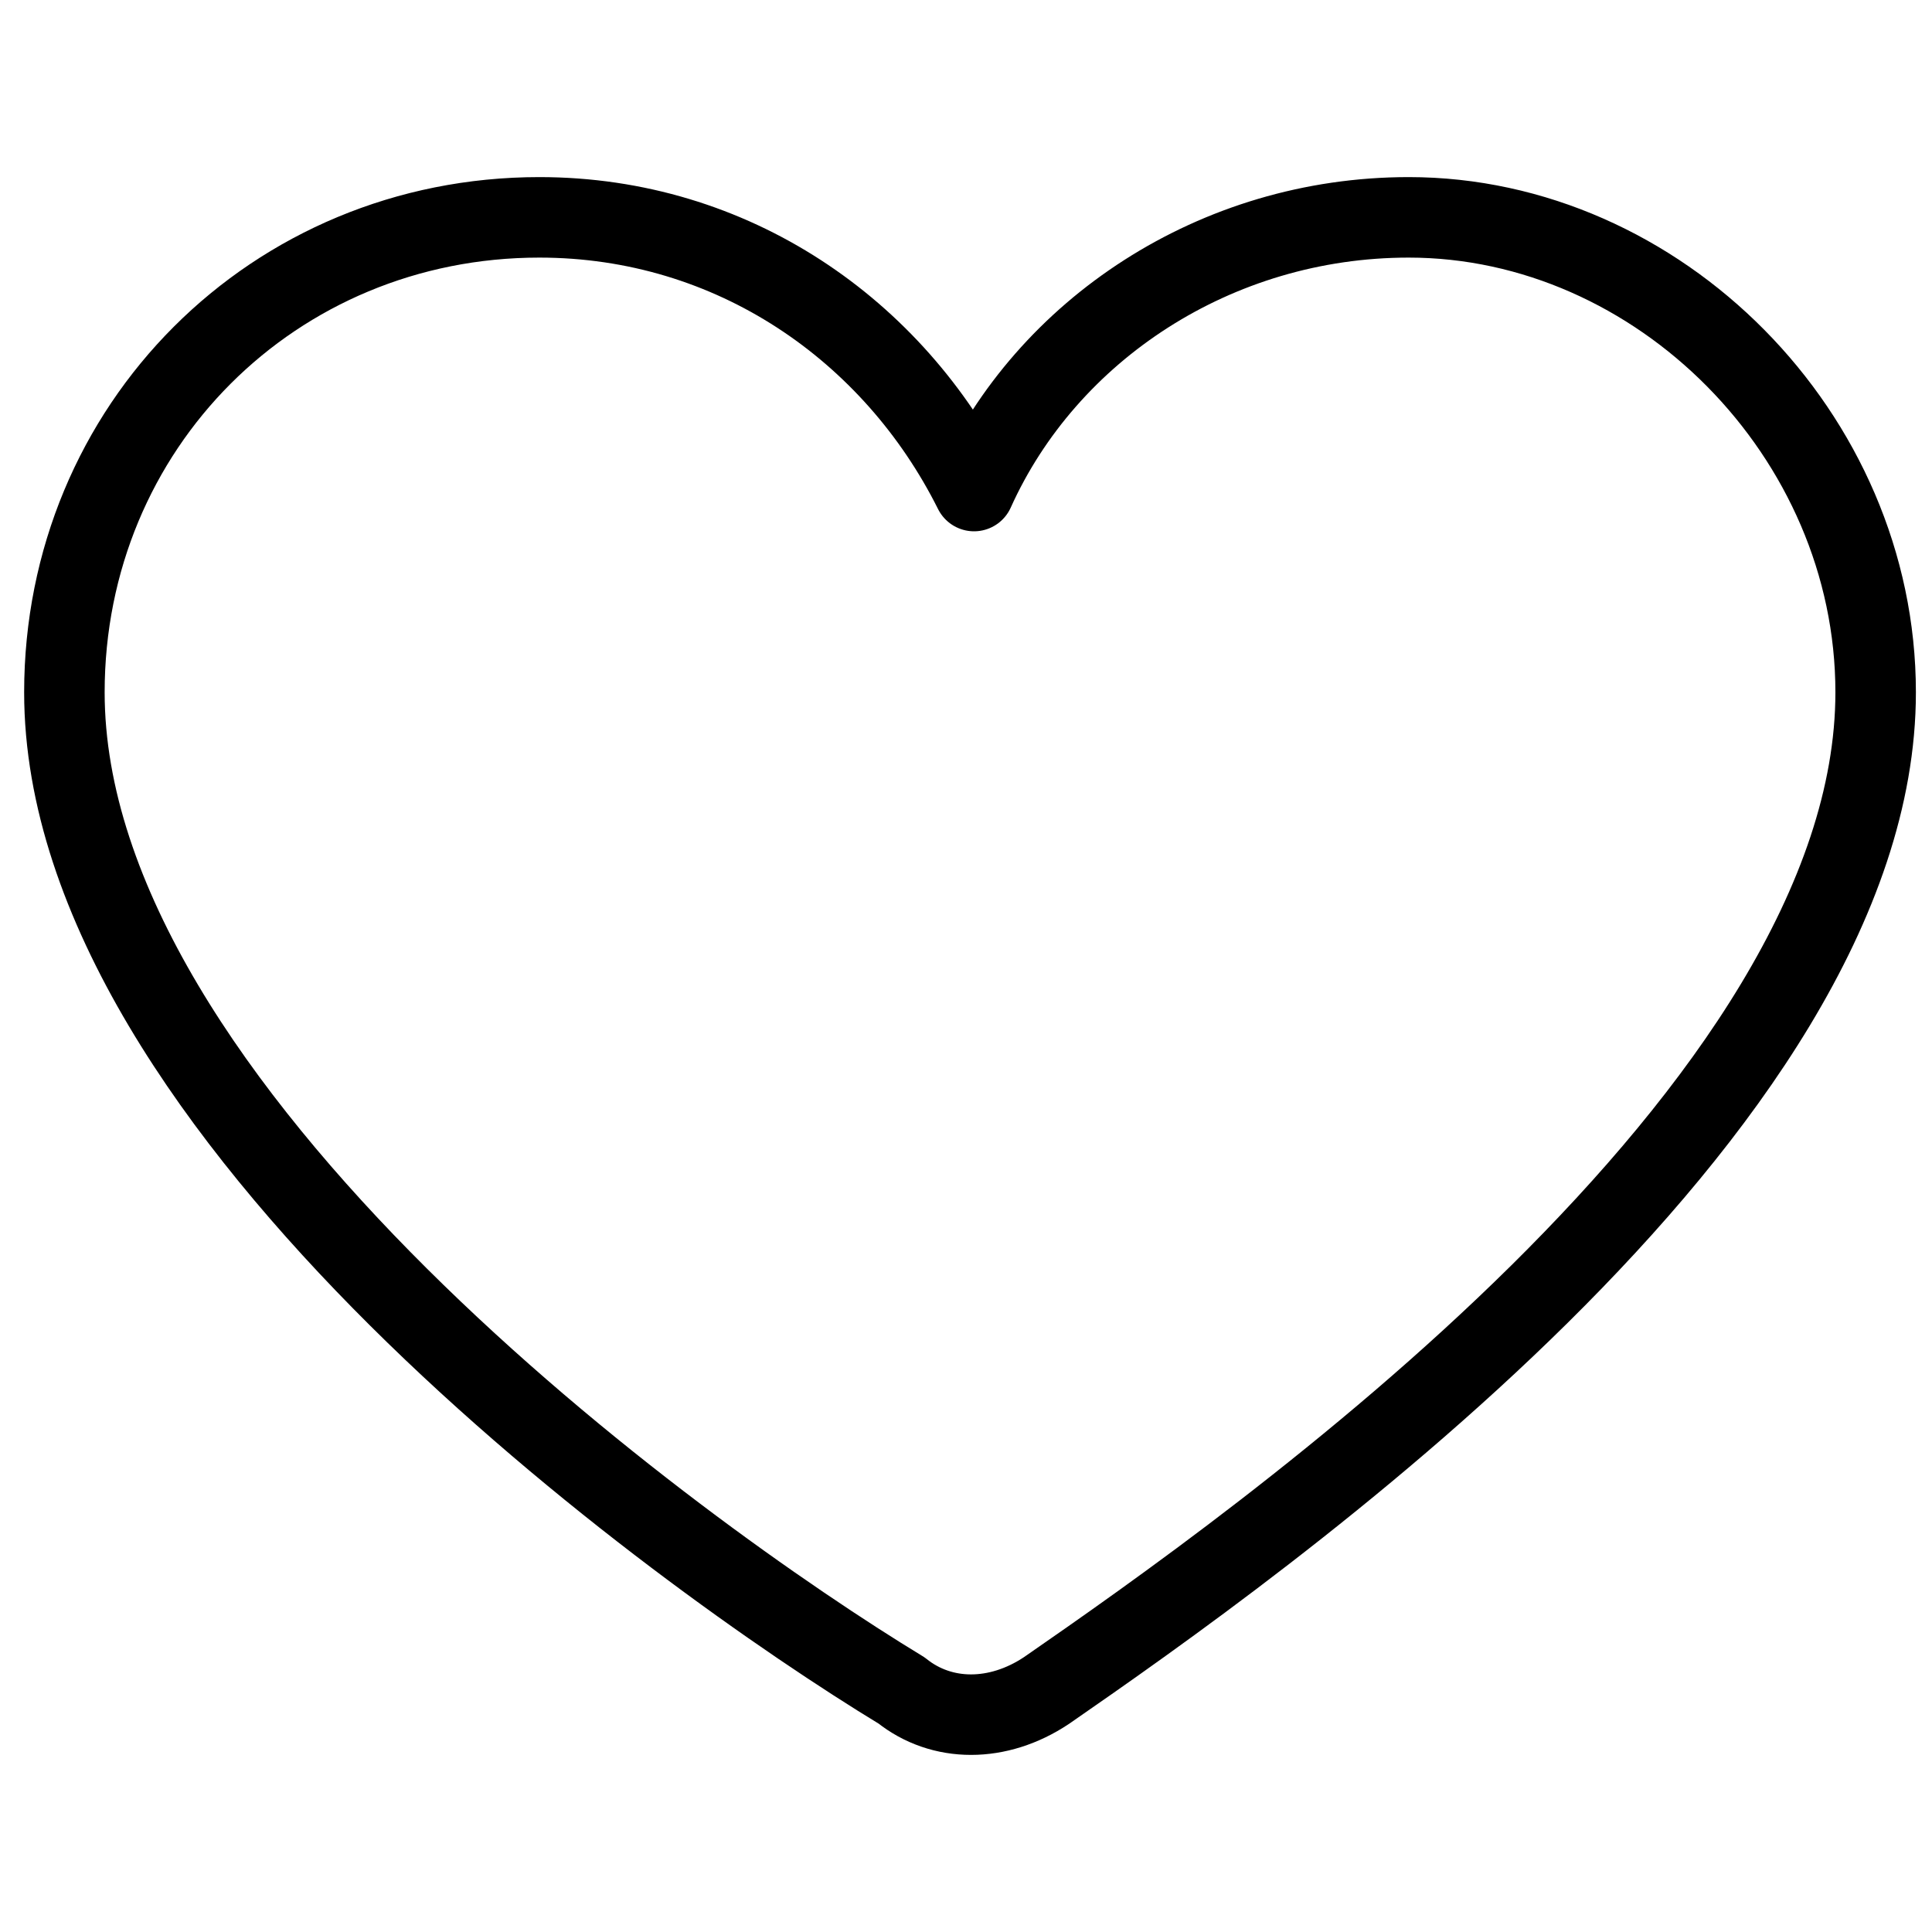 <?xml version="1.0" ?><svg id="Layer_1" style="enable-background:new 0 0 24 24;" version="1.1" viewBox="0 0 24 24" xml:space="preserve" xmlns="http://www.w3.org/2000/svg" xmlns:xlink="http://www.w3.org/1999/xlink"><style type="text/css">
	.st0{fill:#ff;stroke:#000000;stroke-width:1;stroke-linecap:round;stroke-linejoin:round;stroke-miterlimit:10;}
	.st1{fill:none;stroke:#000000;stroke-width:1;stroke-linecap:round;stroke-linejoin:round;stroke-miterlimit:10;}
	.st2{fill:none;stroke:#000000;stroke-width:1 stroke-linejoin:round;stroke-miterlimit:10;}
</style><g><path  class="st1" d="M23.3,8.6c0,5.2-7.7,10.6-10.3,12.4c-0.6,0.4-1.3,0.4-1.8,0C8.4,19.3,0.8,13.8,0.8,8.6c0-3.3,2.6-5.9,5.9-5.9   c2.4,0,4.4,1.4,5.4,3.4c0.9-2,3-3.4,5.4-3.4C20.6,2.7,23.3,5.4,23.3,8.6z"/></g></svg>